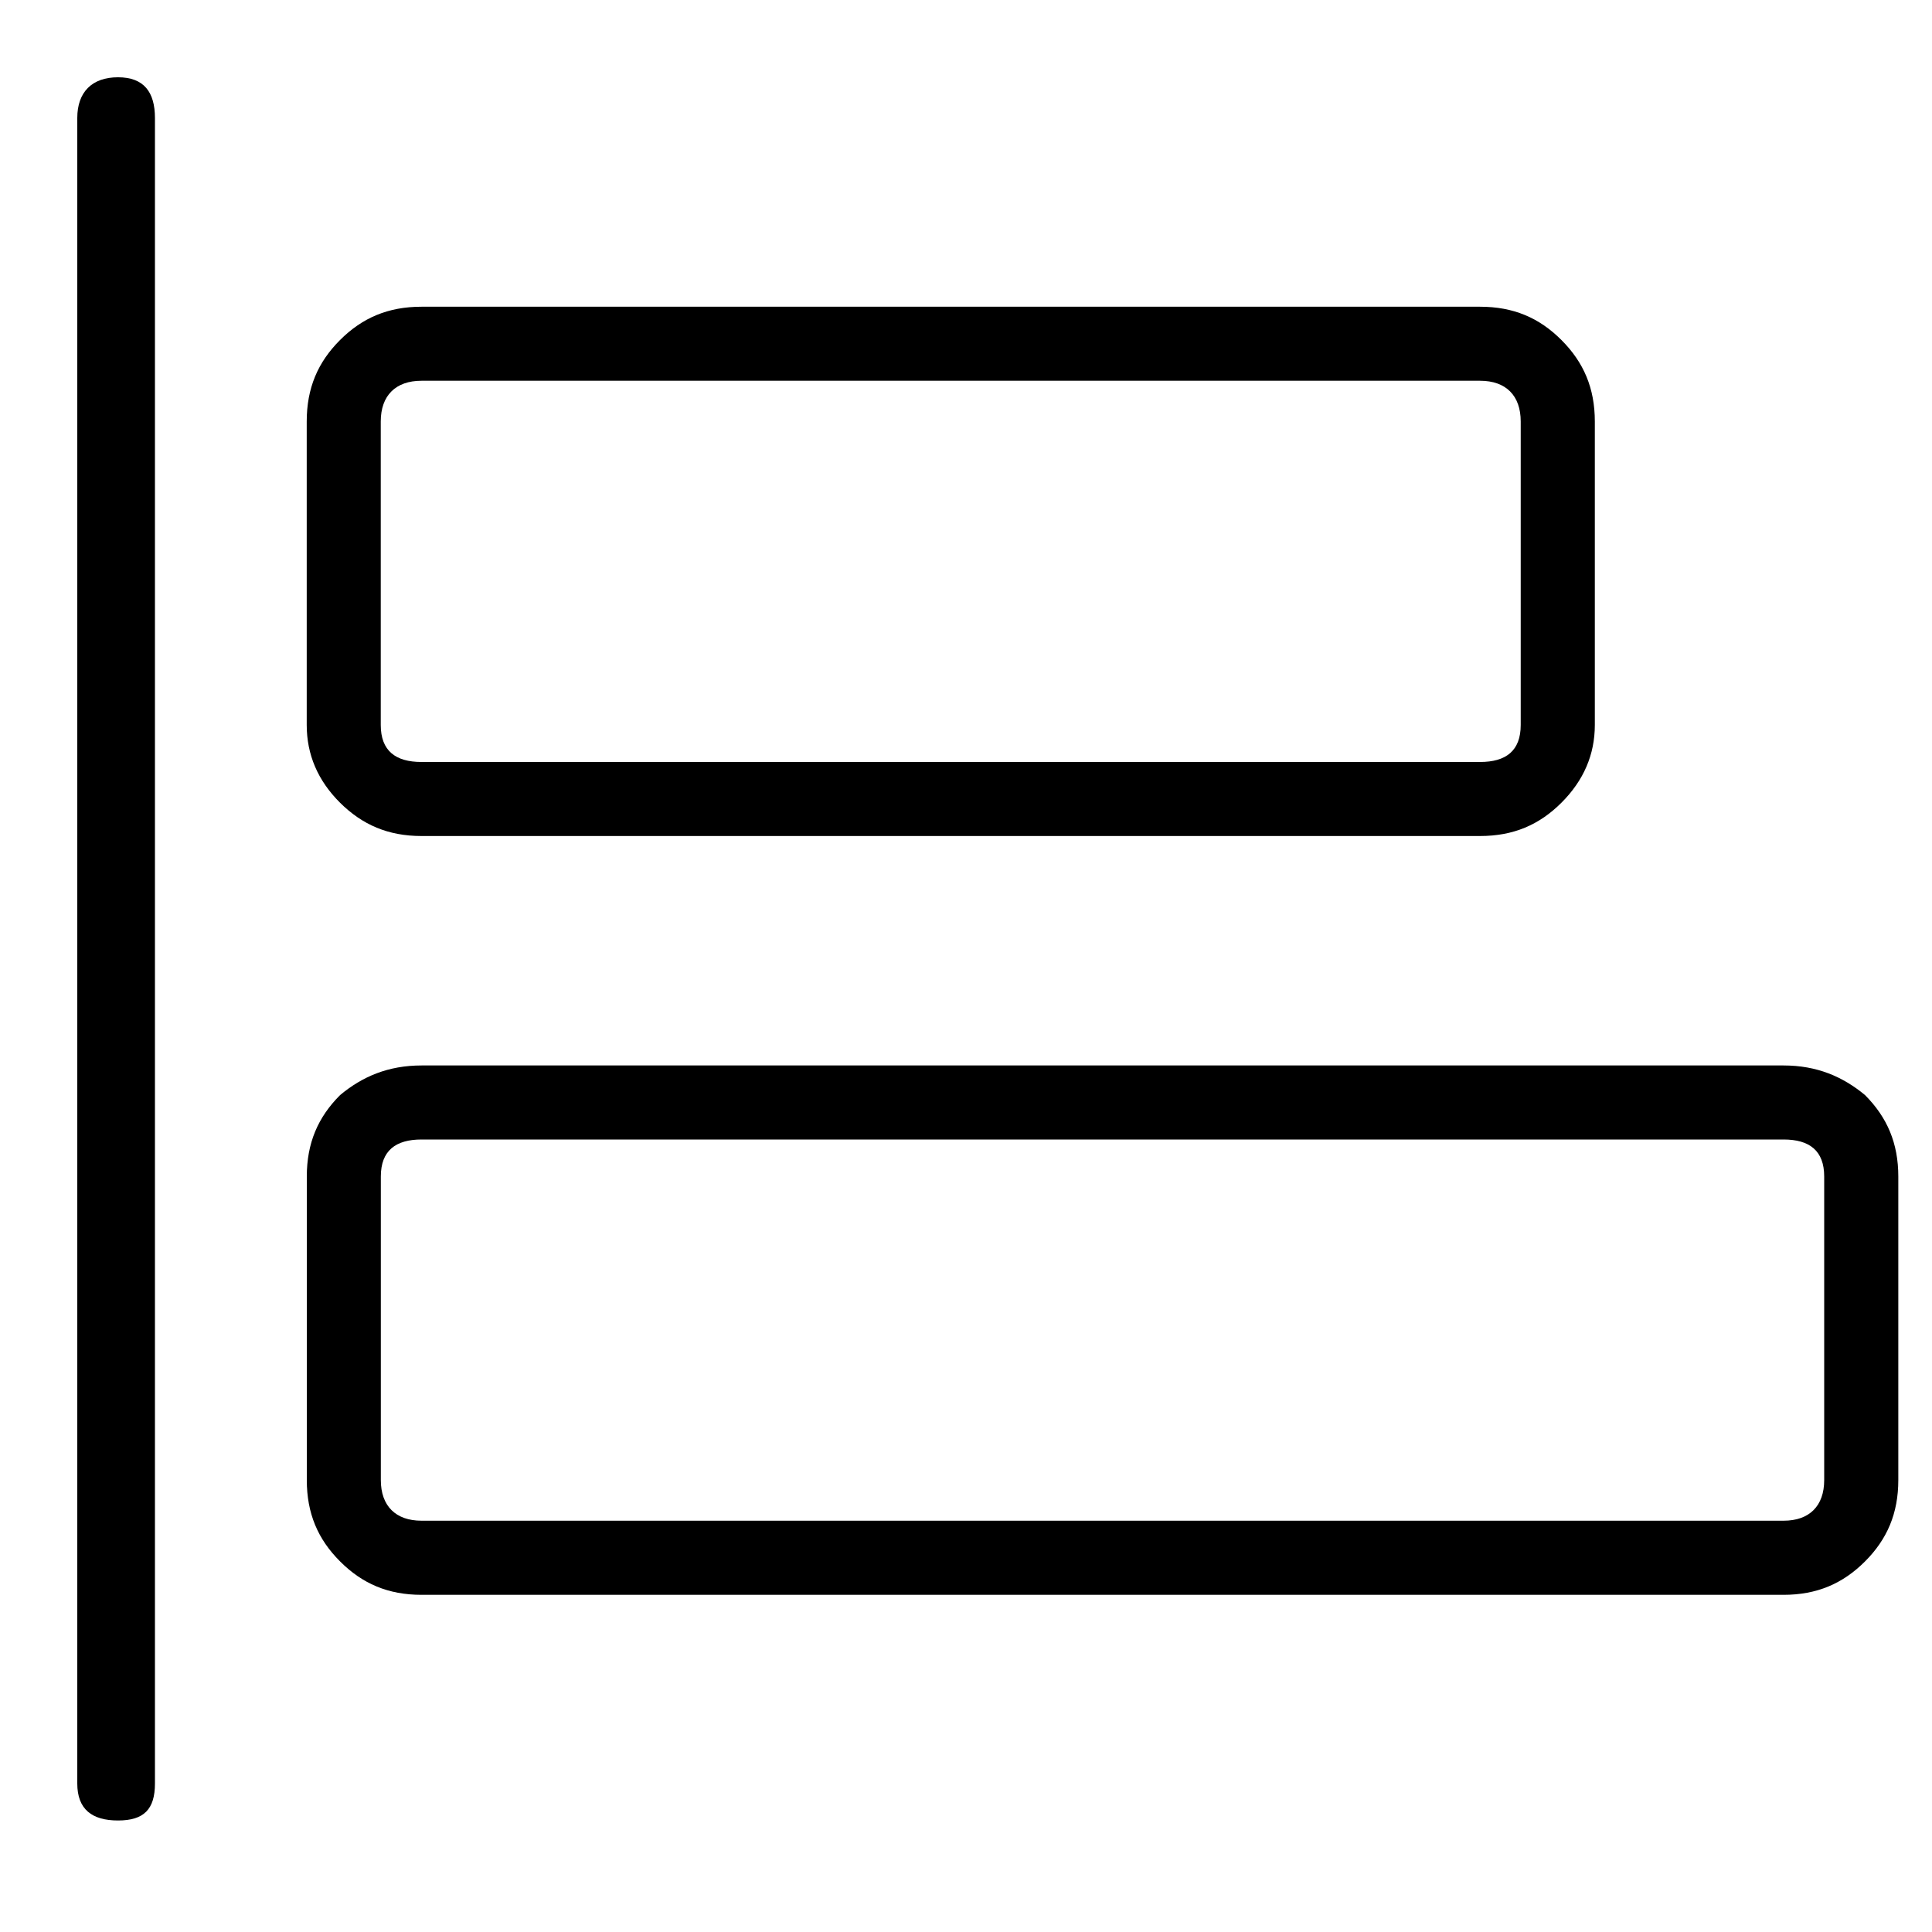 <svg xmlns="http://www.w3.org/2000/svg" viewBox="0 0 25 25" id="align-item-left">
  <path d="M5.454,10.818 C5.454,10.818 5.454,10.818 5.454,10.818 C5.454,10.818 19.152,10.818 19.152,10.818 C19.583,10.818 19.918,10.674 20.205,10.387 C20.493,10.099 20.637,9.764 20.637,9.381 C20.637,9.381 20.637,9.381 20.637,9.381 C20.637,9.381 20.637,5.454 20.637,5.454 C20.637,5.023 20.493,4.688 20.205,4.4 C19.918,4.112 19.583,3.969 19.152,3.969 C19.152,3.969 19.152,3.969 19.152,3.969 C19.152,3.969 5.454,3.969 5.454,3.969 C5.023,3.969 4.688,4.112 4.4,4.4 C4.112,4.688 3.969,5.023 3.969,5.454 C3.969,5.454 3.969,5.454 3.969,5.454 C3.969,5.454 3.969,9.381 3.969,9.381 C3.969,9.764 4.112,10.1 4.4,10.387 C4.688,10.673 5.023,10.818 5.454,10.818 L5.454,10.818 Z M4.927,9.381 C4.927,9.381 4.927,5.454 4.927,5.454 C4.927,5.119 5.119,4.927 5.454,4.927 C5.454,4.927 5.454,4.927 5.454,4.927 C5.454,4.927 19.152,4.927 19.152,4.927 C19.487,4.927 19.678,5.119 19.678,5.454 C19.678,5.454 19.678,5.454 19.678,5.454 C19.678,5.454 19.678,9.381 19.678,9.381 C19.678,9.716 19.487,9.86 19.152,9.86 C19.152,9.86 19.152,9.86 19.152,9.86 C19.152,9.86 5.454,9.86 5.454,9.86 C5.119,9.86 4.927,9.716 4.927,9.381 C4.927,9.381 4.927,9.381 4.927,9.381 Z M23.079,13.787 C23.079,13.787 23.079,13.787 23.079,13.787 C23.079,13.787 5.455,13.787 5.455,13.787 C5.023,13.787 4.688,13.931 4.401,14.17 C4.113,14.458 3.97,14.793 3.97,15.224 C3.97,15.224 3.97,15.224 3.97,15.224 C3.97,15.224 3.97,19.152 3.97,19.152 C3.97,19.583 4.113,19.918 4.401,20.205 C4.688,20.493 5.023,20.637 5.455,20.637 C5.455,20.637 5.455,20.637 5.455,20.637 C5.455,20.637 23.079,20.637 23.079,20.637 C23.51,20.637 23.845,20.493 24.133,20.205 C24.42,19.918 24.564,19.583 24.564,19.152 C24.564,19.152 24.564,19.152 24.564,19.152 C24.564,19.152 24.564,15.224 24.564,15.224 C24.564,14.793 24.42,14.458 24.133,14.17 C23.845,13.931 23.51,13.787 23.079,13.787 L23.079,13.787 Z M23.605,15.224 C23.605,15.224 23.605,19.152 23.605,19.152 C23.605,19.487 23.414,19.678 23.079,19.678 C23.079,19.678 23.079,19.678 23.079,19.678 C23.079,19.678 5.455,19.678 5.455,19.678 C5.12,19.678 4.928,19.487 4.928,19.152 C4.928,19.152 4.928,19.152 4.928,19.152 C4.928,19.152 4.928,15.224 4.928,15.224 C4.928,14.889 5.12,14.745 5.455,14.745 C5.455,14.745 5.455,14.745 5.455,14.745 C5.455,14.745 23.079,14.745 23.079,14.745 C23.414,14.745 23.605,14.889 23.605,15.224 C23.605,15.224 23.605,15.224 23.605,15.224 Z M2.005,1.527 C2.005,1.527 2.005,1.527 2.005,1.527 C2.005,1.527 2.005,23.078 2.005,23.078 C2.005,23.413 1.862,23.557 1.527,23.557 C1.527,23.557 1.527,23.557 1.527,23.557 C1.191,23.557 1,23.413 1,23.078 C1,23.078 1,23.078 1,23.078 C1,23.078 1,1.527 1,1.527 C1,1.191 1.191,1 1.527,1 C1.527,1 1.527,1 1.527,1 C1.862,1 2.005,1.191 2.005,1.527 Z"/>
  <title>Align Item Left</title>
</svg>